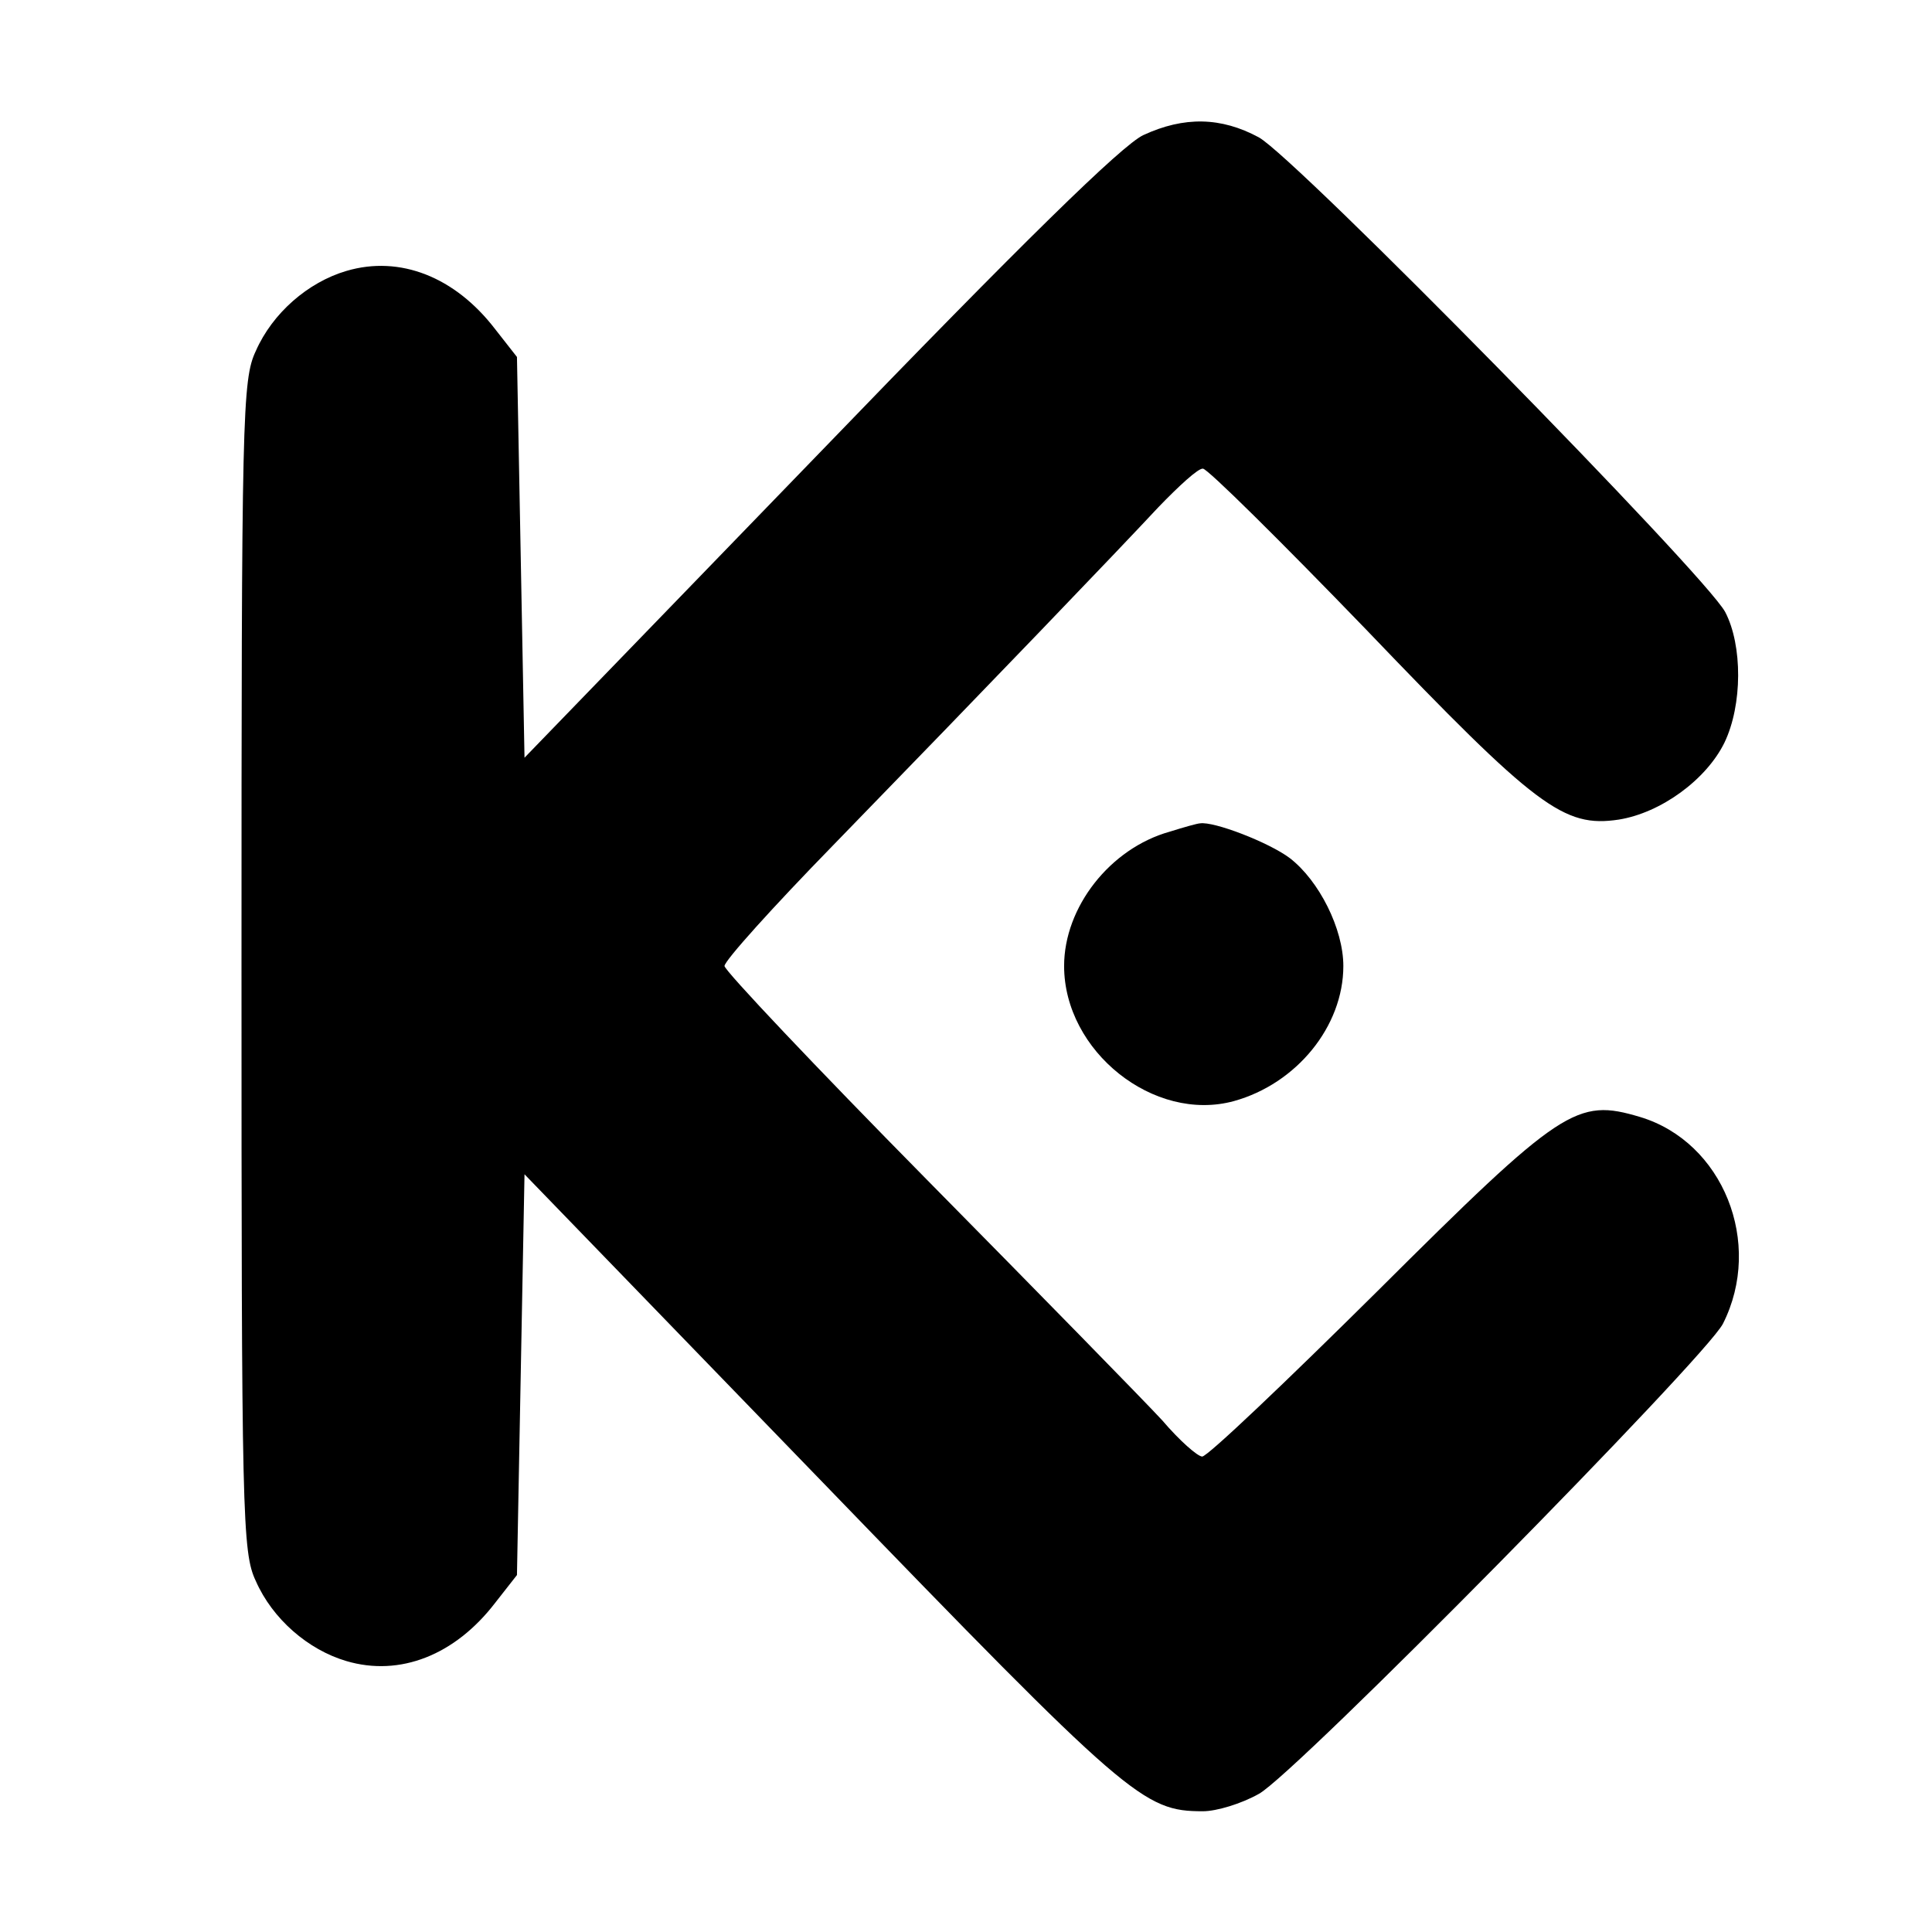<?xml version="1.0" standalone="no"?>
<!DOCTYPE svg PUBLIC "-//W3C//DTD SVG 20010904//EN"
 "http://www.w3.org/TR/2001/REC-SVG-20010904/DTD/svg10.dtd">
<svg version="1.0" xmlns="http://www.w3.org/2000/svg"
 width="256pt" height="256pt" viewBox="0 0 256 256"
 preserveAspectRatio="xMidYMid meet">

<g transform="translate(0,256) scale(0.1,-0.1)"
fill="#000000" stroke="none">
<path d="M1515 2381 c-28 -13 -159 -141 -430 -422 l-390 -403 -5 266 -5 265
-29 37 c-53 69 -126 98 -197 77 -51 -15 -98 -56 -120 -106 -18 -38 -19 -84
-19 -815 0 -731 1 -777 19 -815 22 -50 69 -91 120 -106 71 -21 144 8 197 77
l29 37 5 266 5 265 393 -406 c408 -422 427 -438 506 -438 18 0 51 10 74 23 47
25 592 578 615 623 54 107 0 241 -110 274 -84 25 -103 13 -348 -231 -121 -120
-225 -219 -232 -219 -6 0 -30 21 -53 48 -24 26 -164 169 -312 319 -147 149
-268 277 -268 283 0 7 64 78 143 159 212 218 377 390 432 449 27 28 53 52 59
51 6 0 103 -96 216 -213 226 -236 262 -263 335 -252 56 9 116 53 140 102 24
50 24 129 1 173 -26 49 -569 602 -618 629 -50 27 -99 28 -153 3z"/>
<path d="M1550 1458 c-79 -22 -140 -100 -140 -178 0 -113 119 -208 225 -179
83 23 145 99 145 179 0 49 -32 113 -71 143 -28 21 -101 49 -119 46 -3 0 -21
-5 -40 -11z"/>
</g>
</svg>
